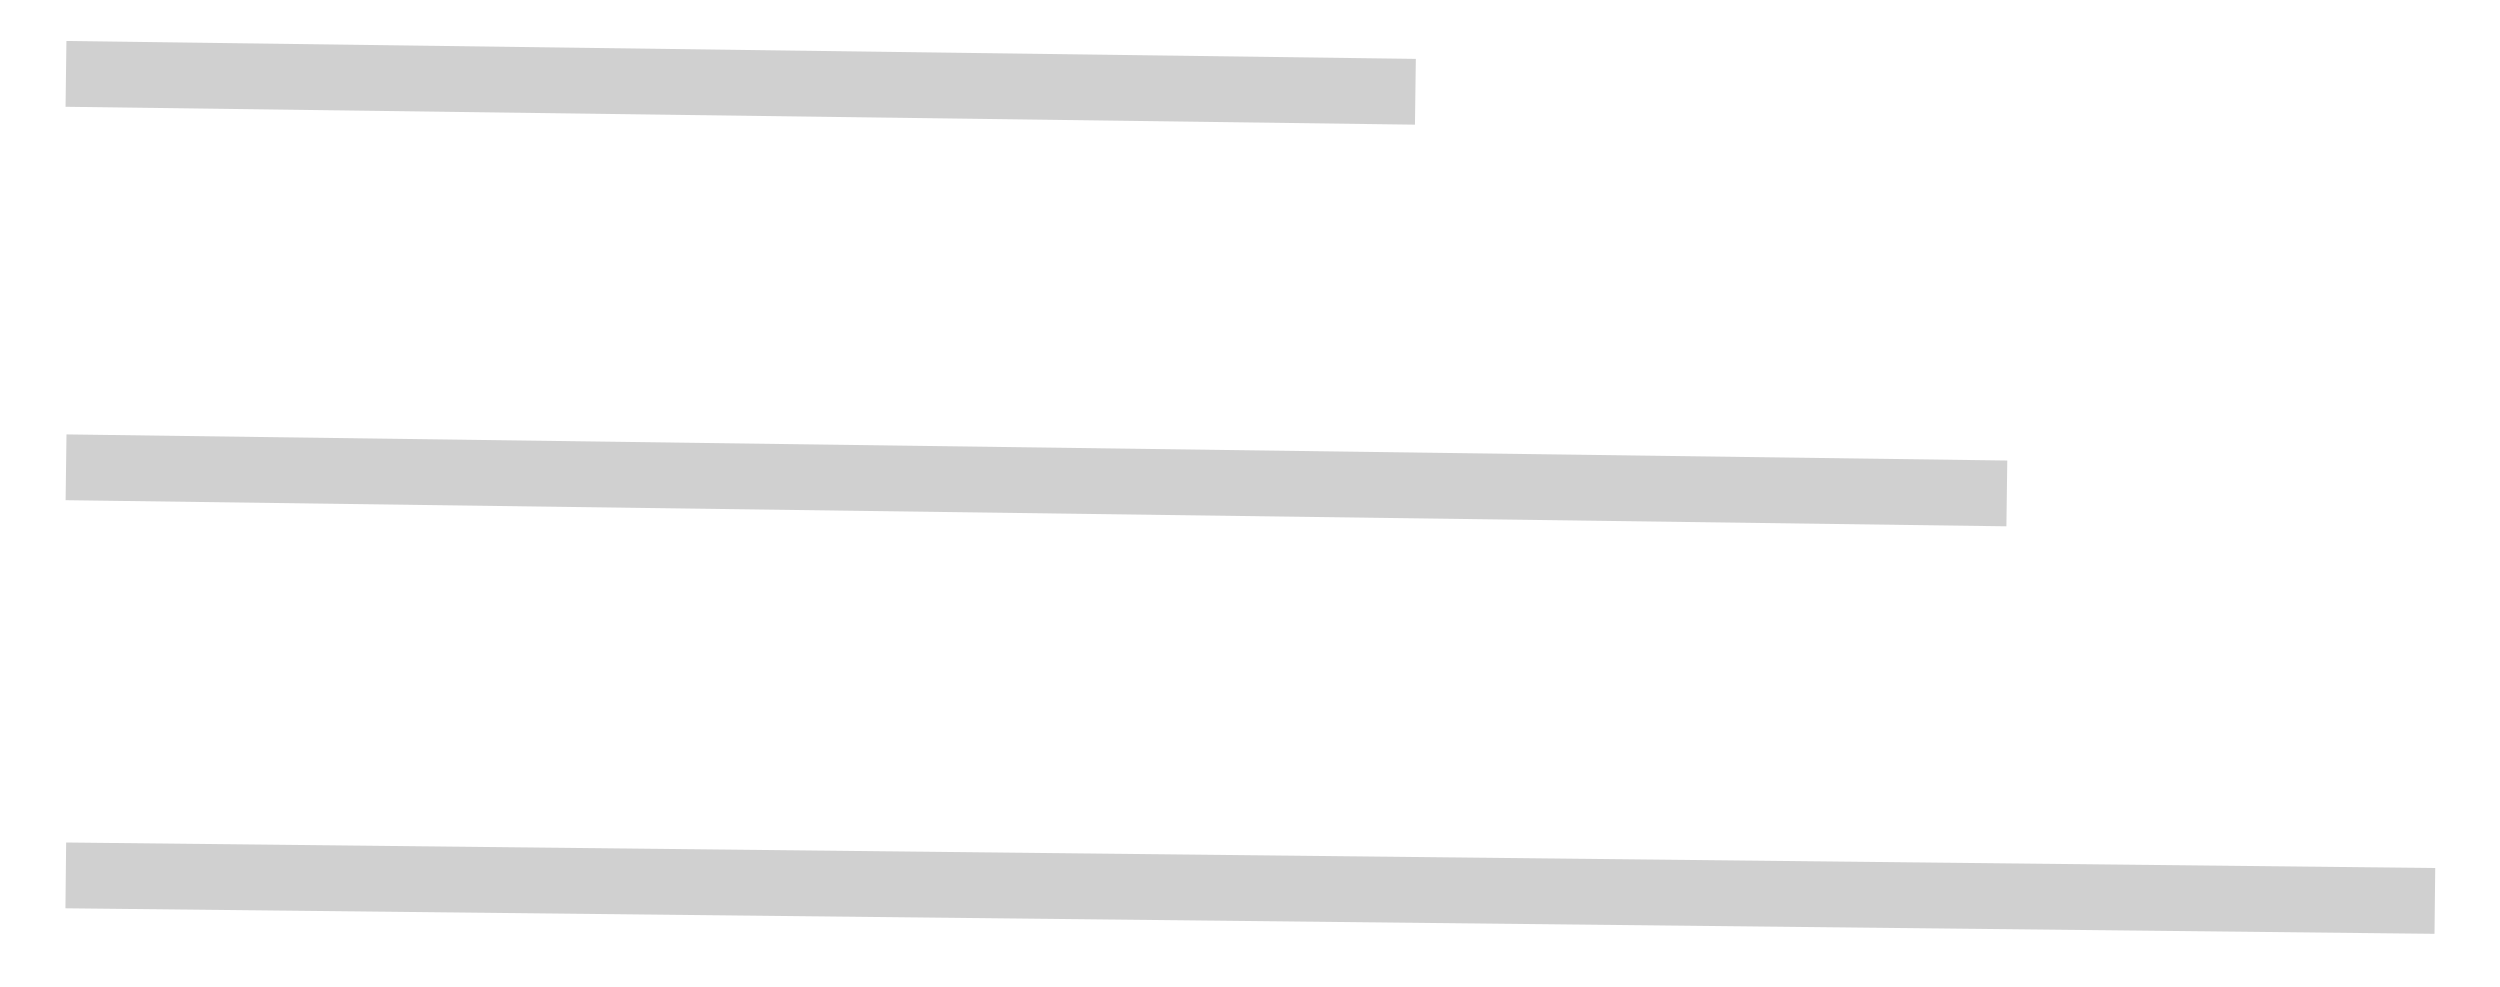 <svg width="38" height="15" viewBox="0 0 38 15" fill="none" xmlns="http://www.w3.org/2000/svg">
<path d="M1.003 1.123L21.514 1.395" stroke="#D0D0D0"/>
<path d="M1.004 7.103L30.504 7.5" stroke="#D0D0D0"/>
<path d="M1 13.306L37.01 13.694" stroke="#D0D0D0"/>
</svg>
